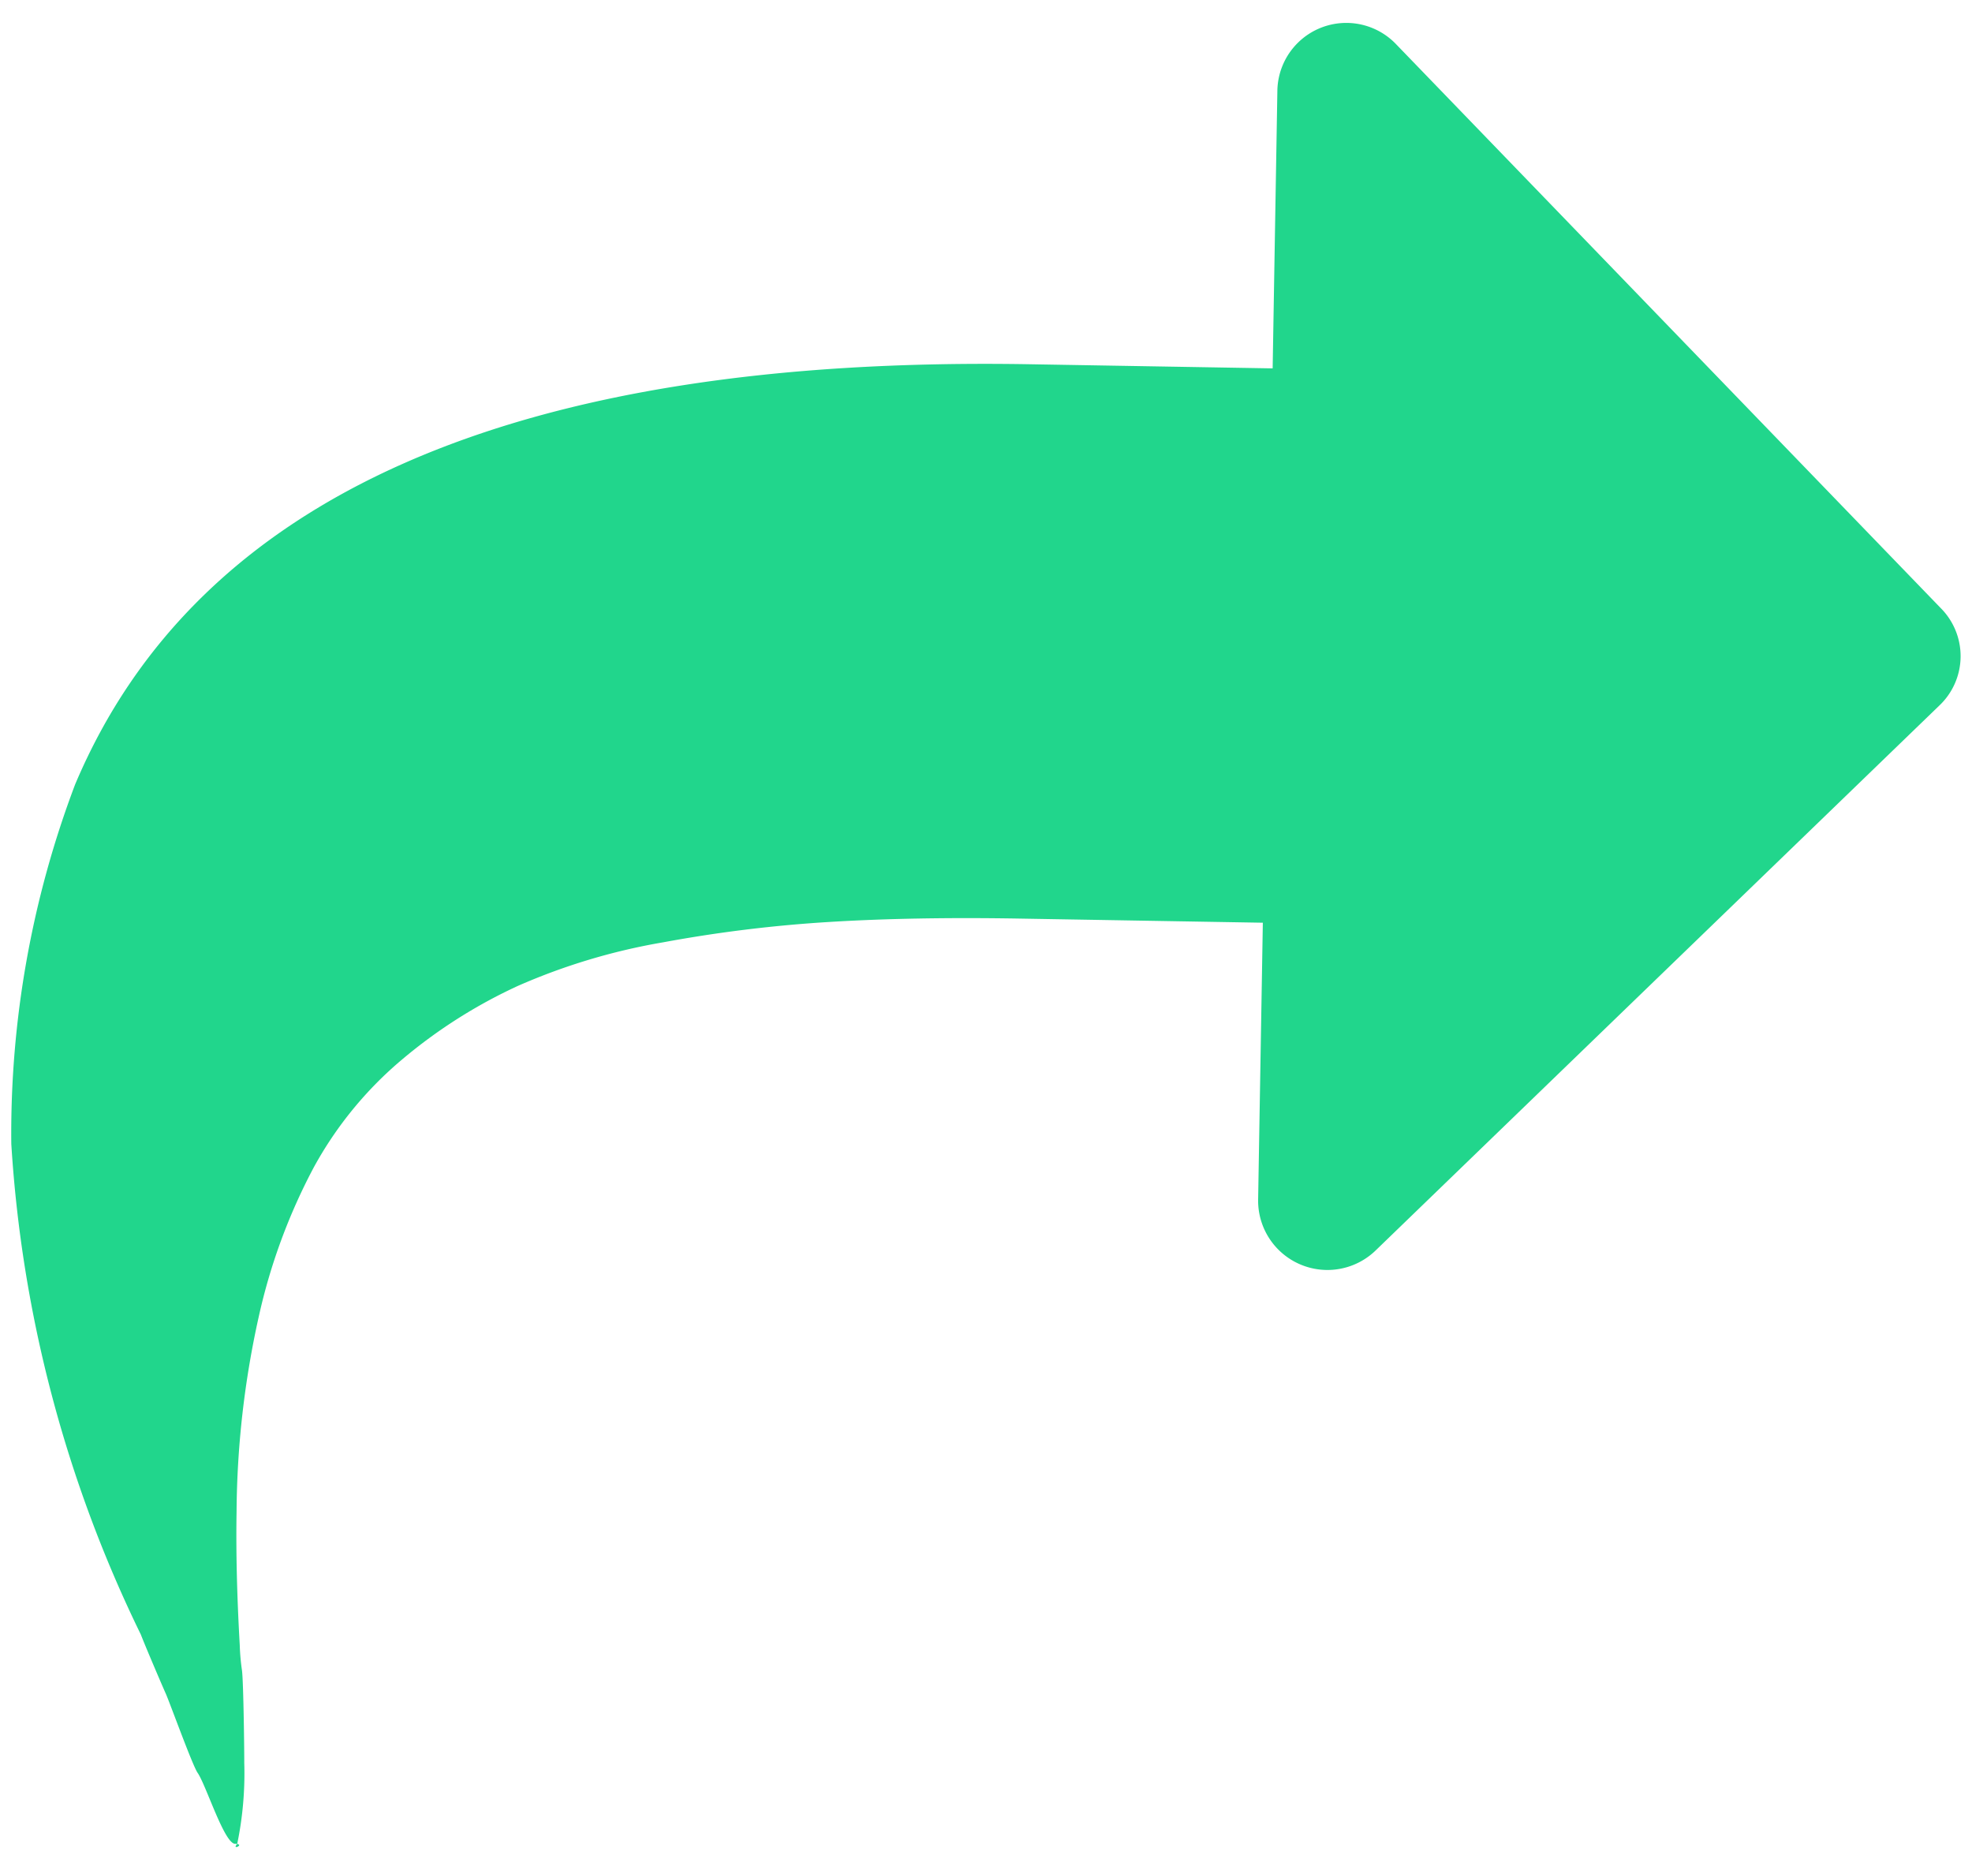 <svg xmlns="http://www.w3.org/2000/svg" width="30.049" height="28.583" viewBox="0 0 30.049 28.583">
  <g id="reply" transform="matrix(-1, -0.017, 0.017, -1, 29.559, 28.583)">
    <path id="Path_2558" data-name="Path 2558" d="M28.689,16.143q-2.673,6.648-14.435,6.648h-3.7v4.223a1.05,1.05,0,0,1-1.8.743L.313,19.311a1.036,1.036,0,0,1,0-1.485L8.76,9.379a1.056,1.056,0,0,1,1.8.742v4.224h3.7q1.616,0,2.895-.1a20.872,20.872,0,0,0,2.541-.355,9.429,9.429,0,0,0,2.195-.7,7.767,7.767,0,0,0,1.741-1.147,5.748,5.748,0,0,0,1.32-1.666,8.978,8.978,0,0,0,.8-2.285,14.053,14.053,0,0,0,.289-2.986q0-.907-.083-2.029a3.38,3.38,0,0,0-.041-.388c-.027-.193-.058-1.3-.058-1.4A5.3,5.3,0,0,1,25.945.049c.094-.11-.133,0,.032,0s.456.882.588,1.069c.077.1.441,1.058.507,1.2s.14.308.223.495.14.319.173.4a19.807,19.807,0,0,1,2.1,7.44A15.02,15.02,0,0,1,28.689,16.143Z" transform="translate(0 0)" fill="#21d68c"/>
  </g>
</svg>
